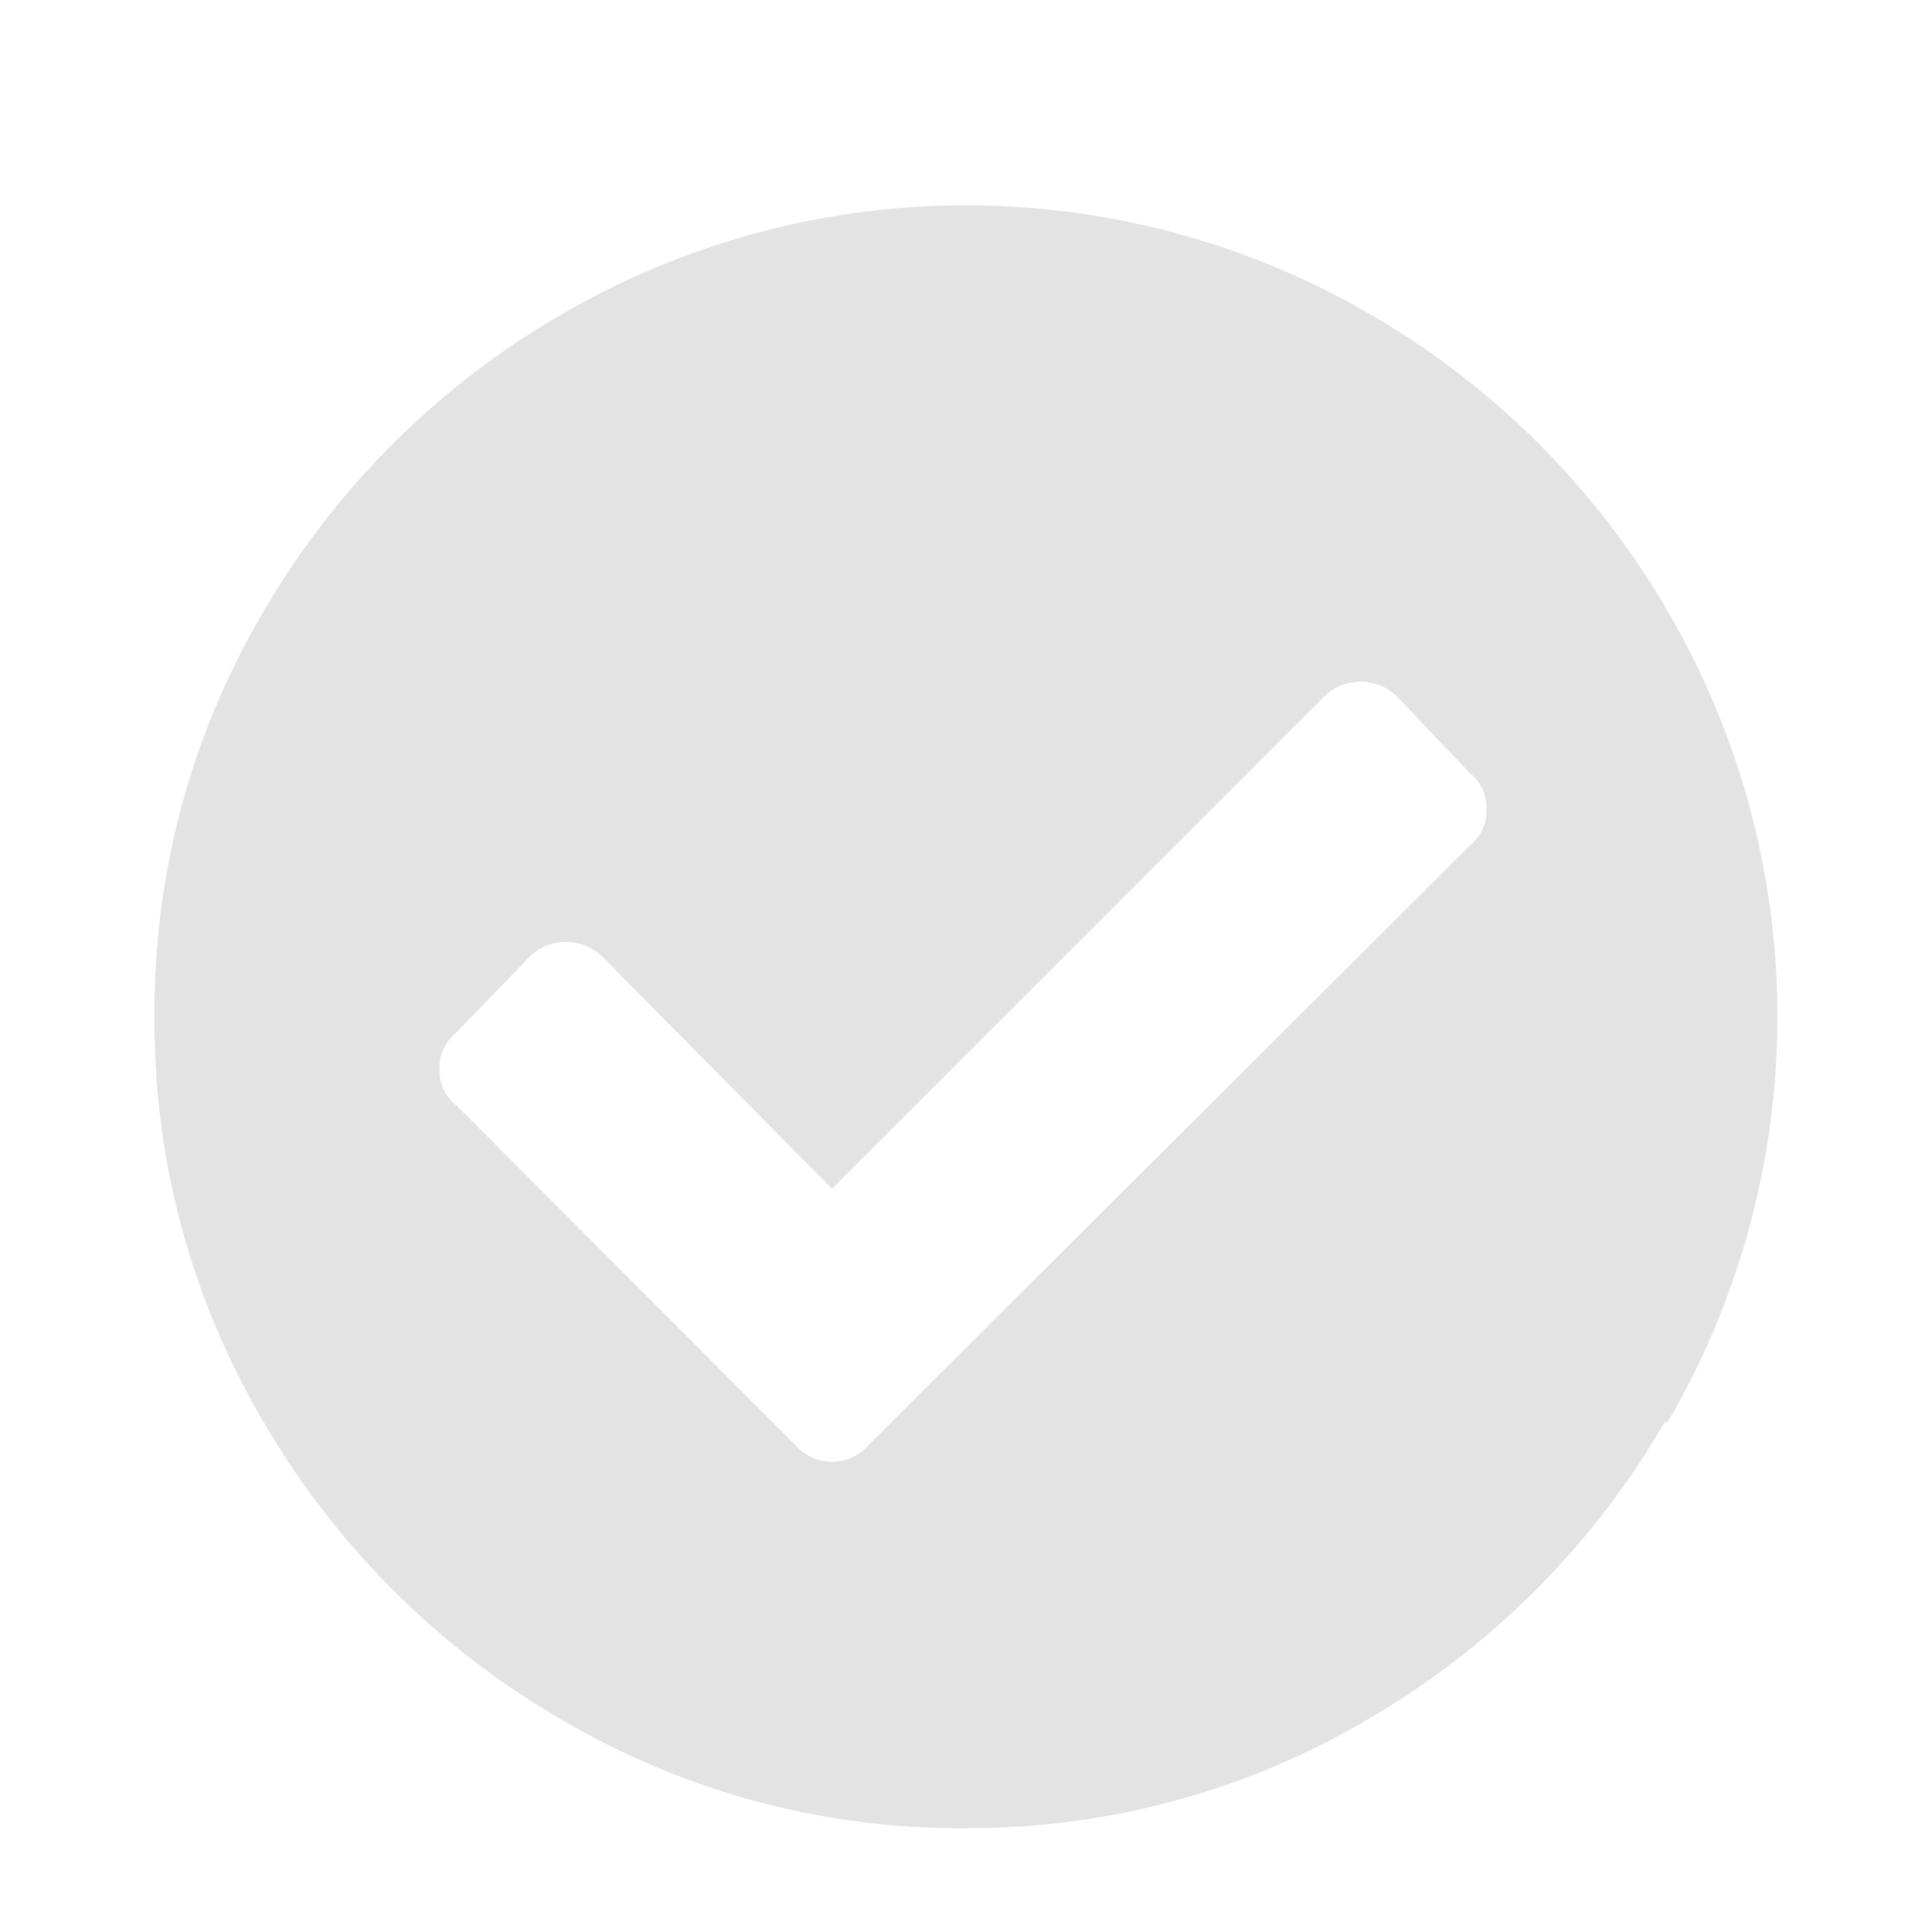 <svg id="Calque_1" data-name="Calque 1" xmlns="http://www.w3.org/2000/svg" viewBox="0 0 32 32"><defs><style>.cls-1{fill:#e3e3e3;}</style></defs><title>check_l</title><path class="cls-1" d="M27.57,23.56a13.57,13.57,0,0,1-4.9,4.91A13,13,0,0,1,16,30.28a13,13,0,0,1-6.72-1.81,13.6,13.6,0,0,1-4.91-4.91,13,13,0,0,1-1.81-6.72,13,13,0,0,1,1.81-6.72,13.57,13.57,0,0,1,4.91-4.9,13.32,13.32,0,0,1,13.44,0,13.54,13.54,0,0,1,4.9,4.9,13.32,13.32,0,0,1,0,13.44ZM24.35,14a.73.73,0,0,0,.27-.6.71.71,0,0,0-.27-.59l-1.19-1.25a.86.86,0,0,0-1.25,0l-8.13,8.13L10,15.87a.88.88,0,0,0-.63-.27.86.86,0,0,0-.62.27L7.55,17.11a.74.74,0,0,0-.27.6.71.71,0,0,0,.27.59l5.63,5.64a.8.8,0,0,0,1.2,0Z"/></svg>